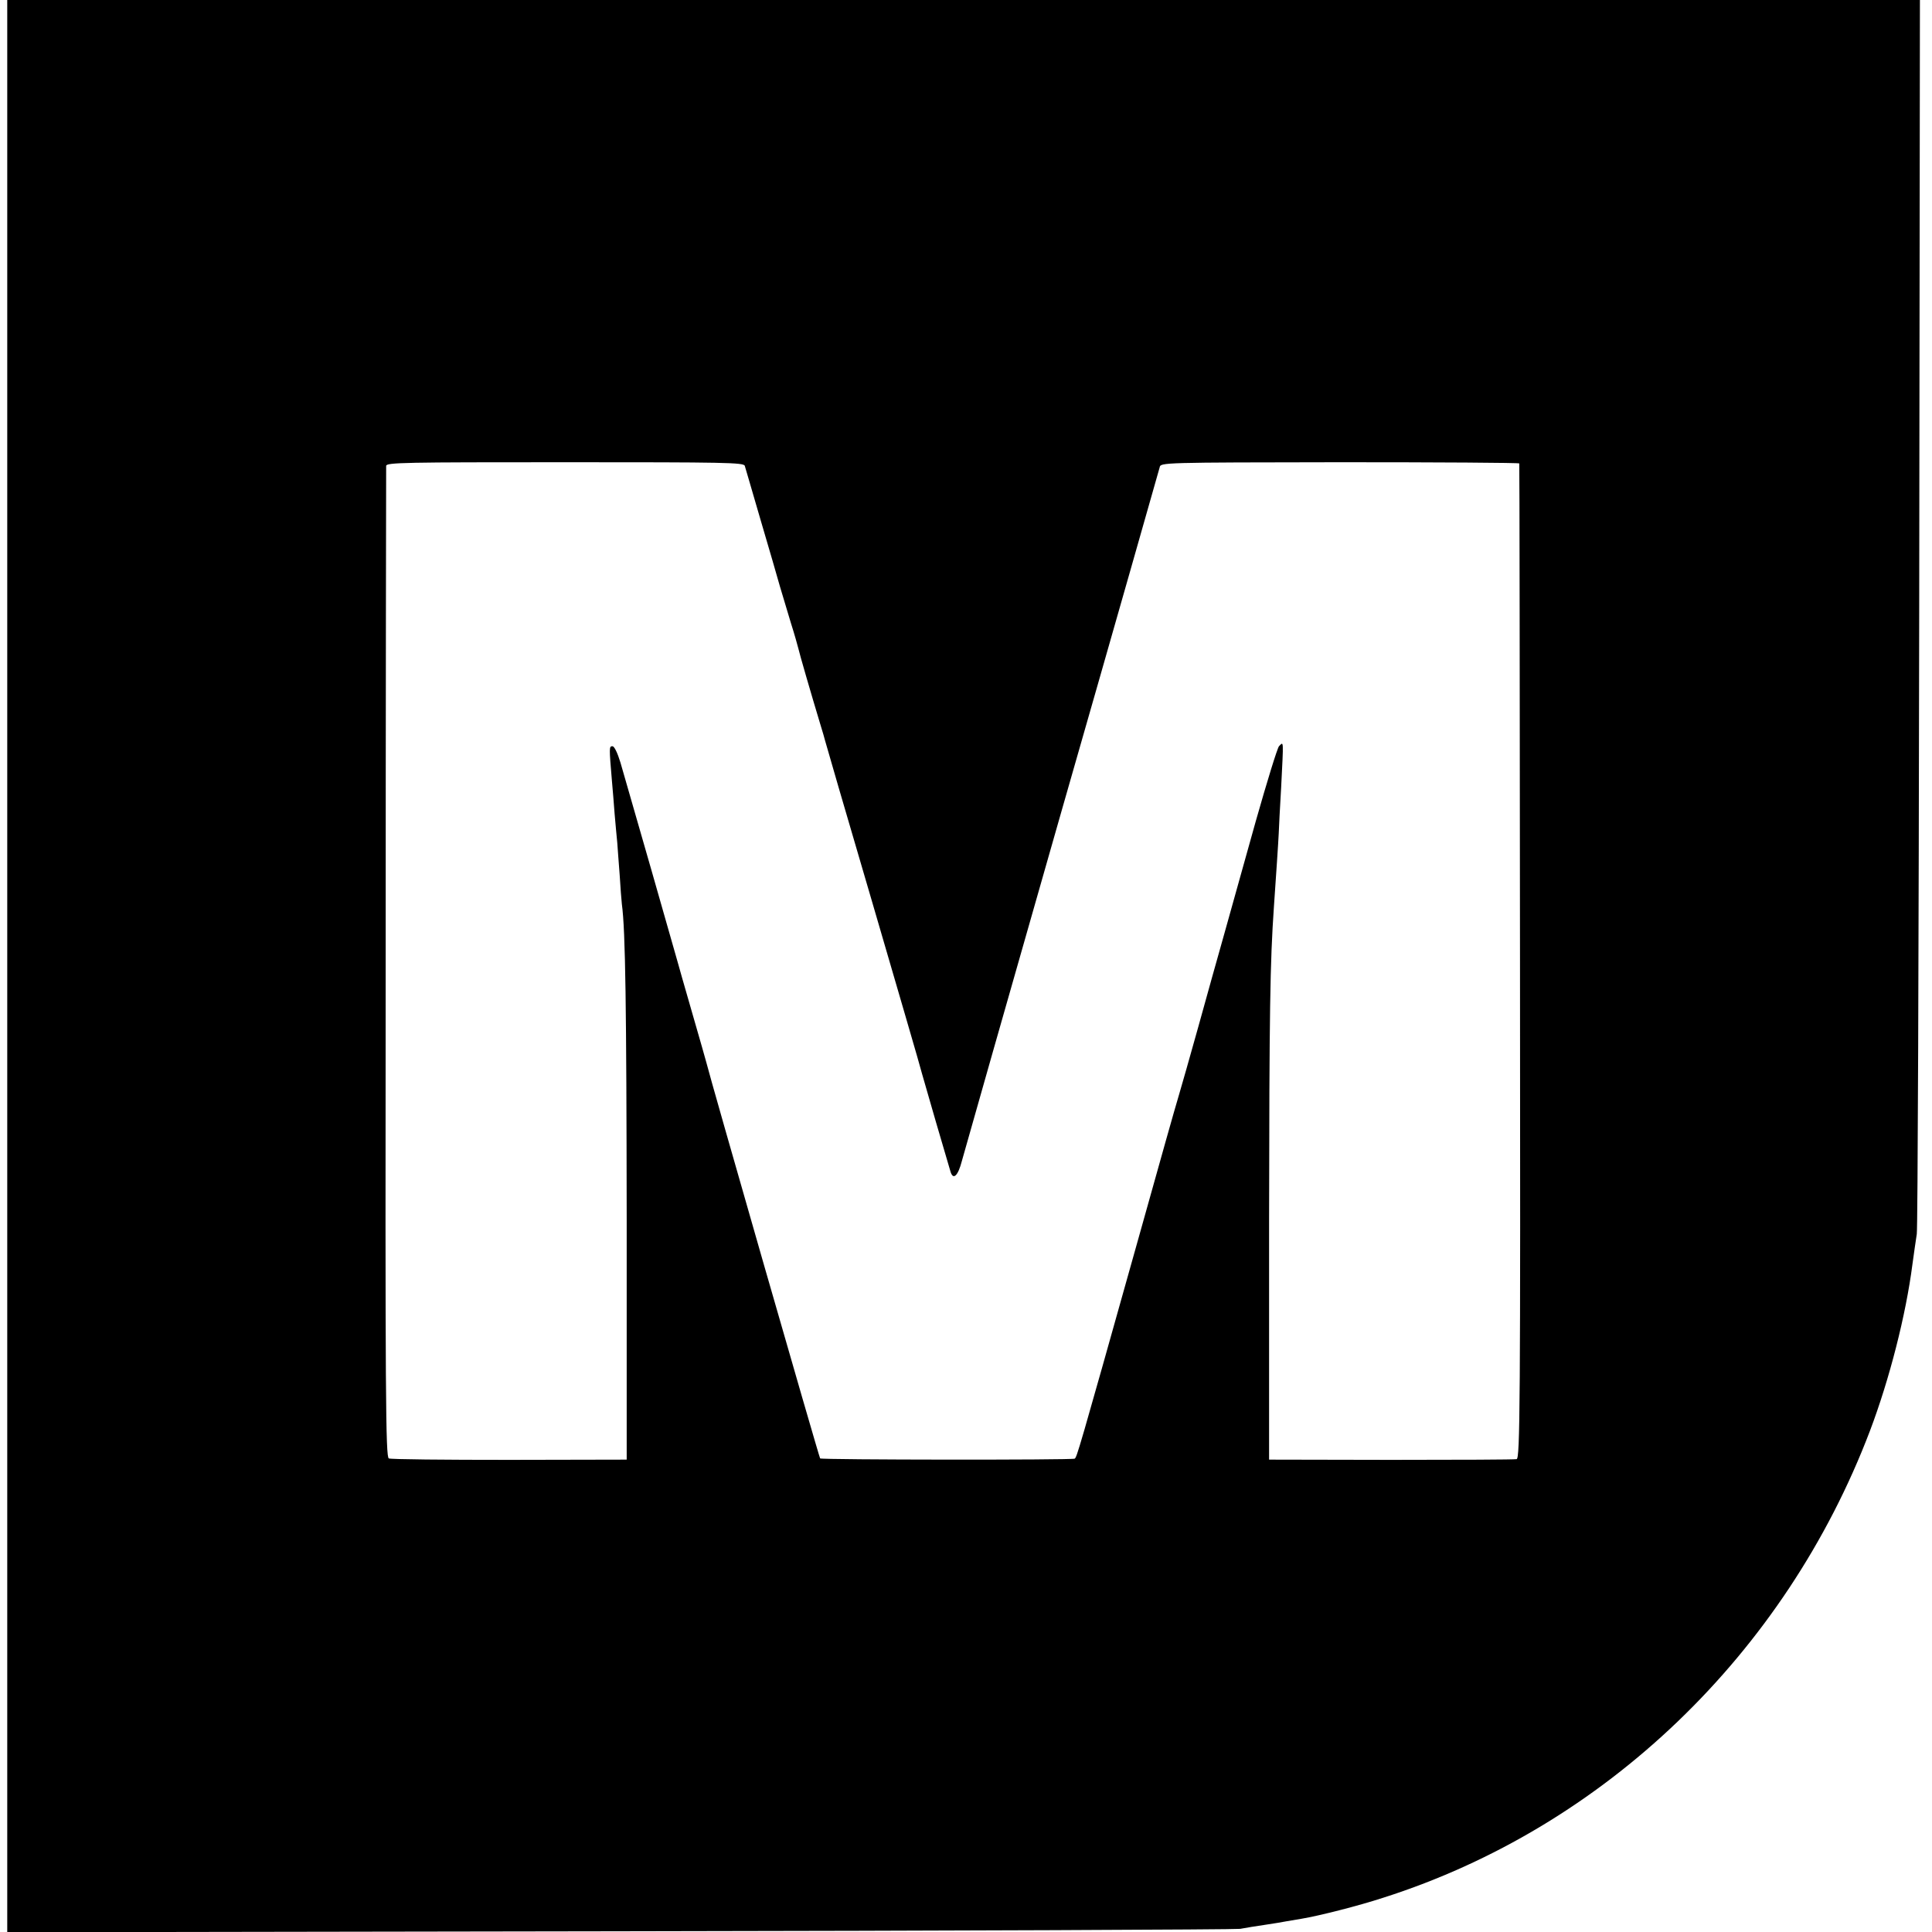<?xml version="1.0" standalone="no"?>
<!DOCTYPE svg PUBLIC "-//W3C//DTD SVG 20010904//EN"
 "http://www.w3.org/TR/2001/REC-SVG-20010904/DTD/svg10.dtd">
<svg version="1.0" xmlns="http://www.w3.org/2000/svg"
 width="800pt" height="800pt" viewBox="0 0 800 800"
 preserveAspectRatio="xMidYMid meet">
<g transform="translate(0,800) scale(0.1,-0.1)"
fill="#000000" stroke="none">
<path d="M30 4000 l0 -4001 2533 4 c1392 2 2550 7 2572 10 22 4 69 12 105 17
36 5 74 12 85 14 11 2 40 7 65 11 72 12 234 53 338 87 916 292 1664 1010 2015
1933 81 214 149 480 176 690 6 44 14 100 18 125 4 25 8 1185 10 2578 l3 2532
-3960 0 -3960 0 0 -4000z m3054 2071 c3 -9 32 -110 66 -226 34 -115 70 -239
80 -275 11 -36 31 -103 45 -150 15 -47 28 -94 31 -106 4 -19 52 -185 91 -314
9 -30 18 -59 19 -65 1 -5 88 -305 194 -665 105 -360 200 -684 209 -720 15 -54
98 -339 117 -402 11 -36 31 -17 47 45 9 34 196 690 415 1457 220 767 401 1404
404 1415 3 20 12 20 746 21 408 0 743 -2 743 -5 1 -3 2 -932 3 -2063 2 -1842
0 -2057 -14 -2060 -8 -2 -242 -3 -520 -3 l-505 1 0 985 c1 875 4 1074 20 1304
9 131 18 262 20 305 1 25 5 110 10 190 10 201 11 190 -9 170 -7 -8 -50 -148
-96 -310 -45 -162 -104 -371 -130 -465 -26 -93 -76 -269 -109 -390 -34 -121
-70 -249 -81 -285 -18 -60 -61 -213 -175 -620 -240 -855 -246 -874 -255 -880
-10 -6 -1048 -5 -1054 1 -4 3 -460 1590 -471 1639 -2 8 -29 103 -60 210 -31
107 -58 202 -60 210 -4 16 -204 714 -236 823 -12 39 -25 67 -33 67 -14 0 -14
-4 -2 -145 3 -33 8 -94 11 -135 4 -41 8 -95 11 -120 2 -25 6 -85 10 -134 3
-49 7 -103 9 -120 15 -109 19 -427 20 -1305 l0 -995 -485 -1 c-267 0 -492 2
-500 6 -13 6 -15 243 -13 2051 0 1123 2 2050 2 2059 1 14 76 15 741 15 663 0
740 -1 744 -15z"/>
</g>
</svg>

